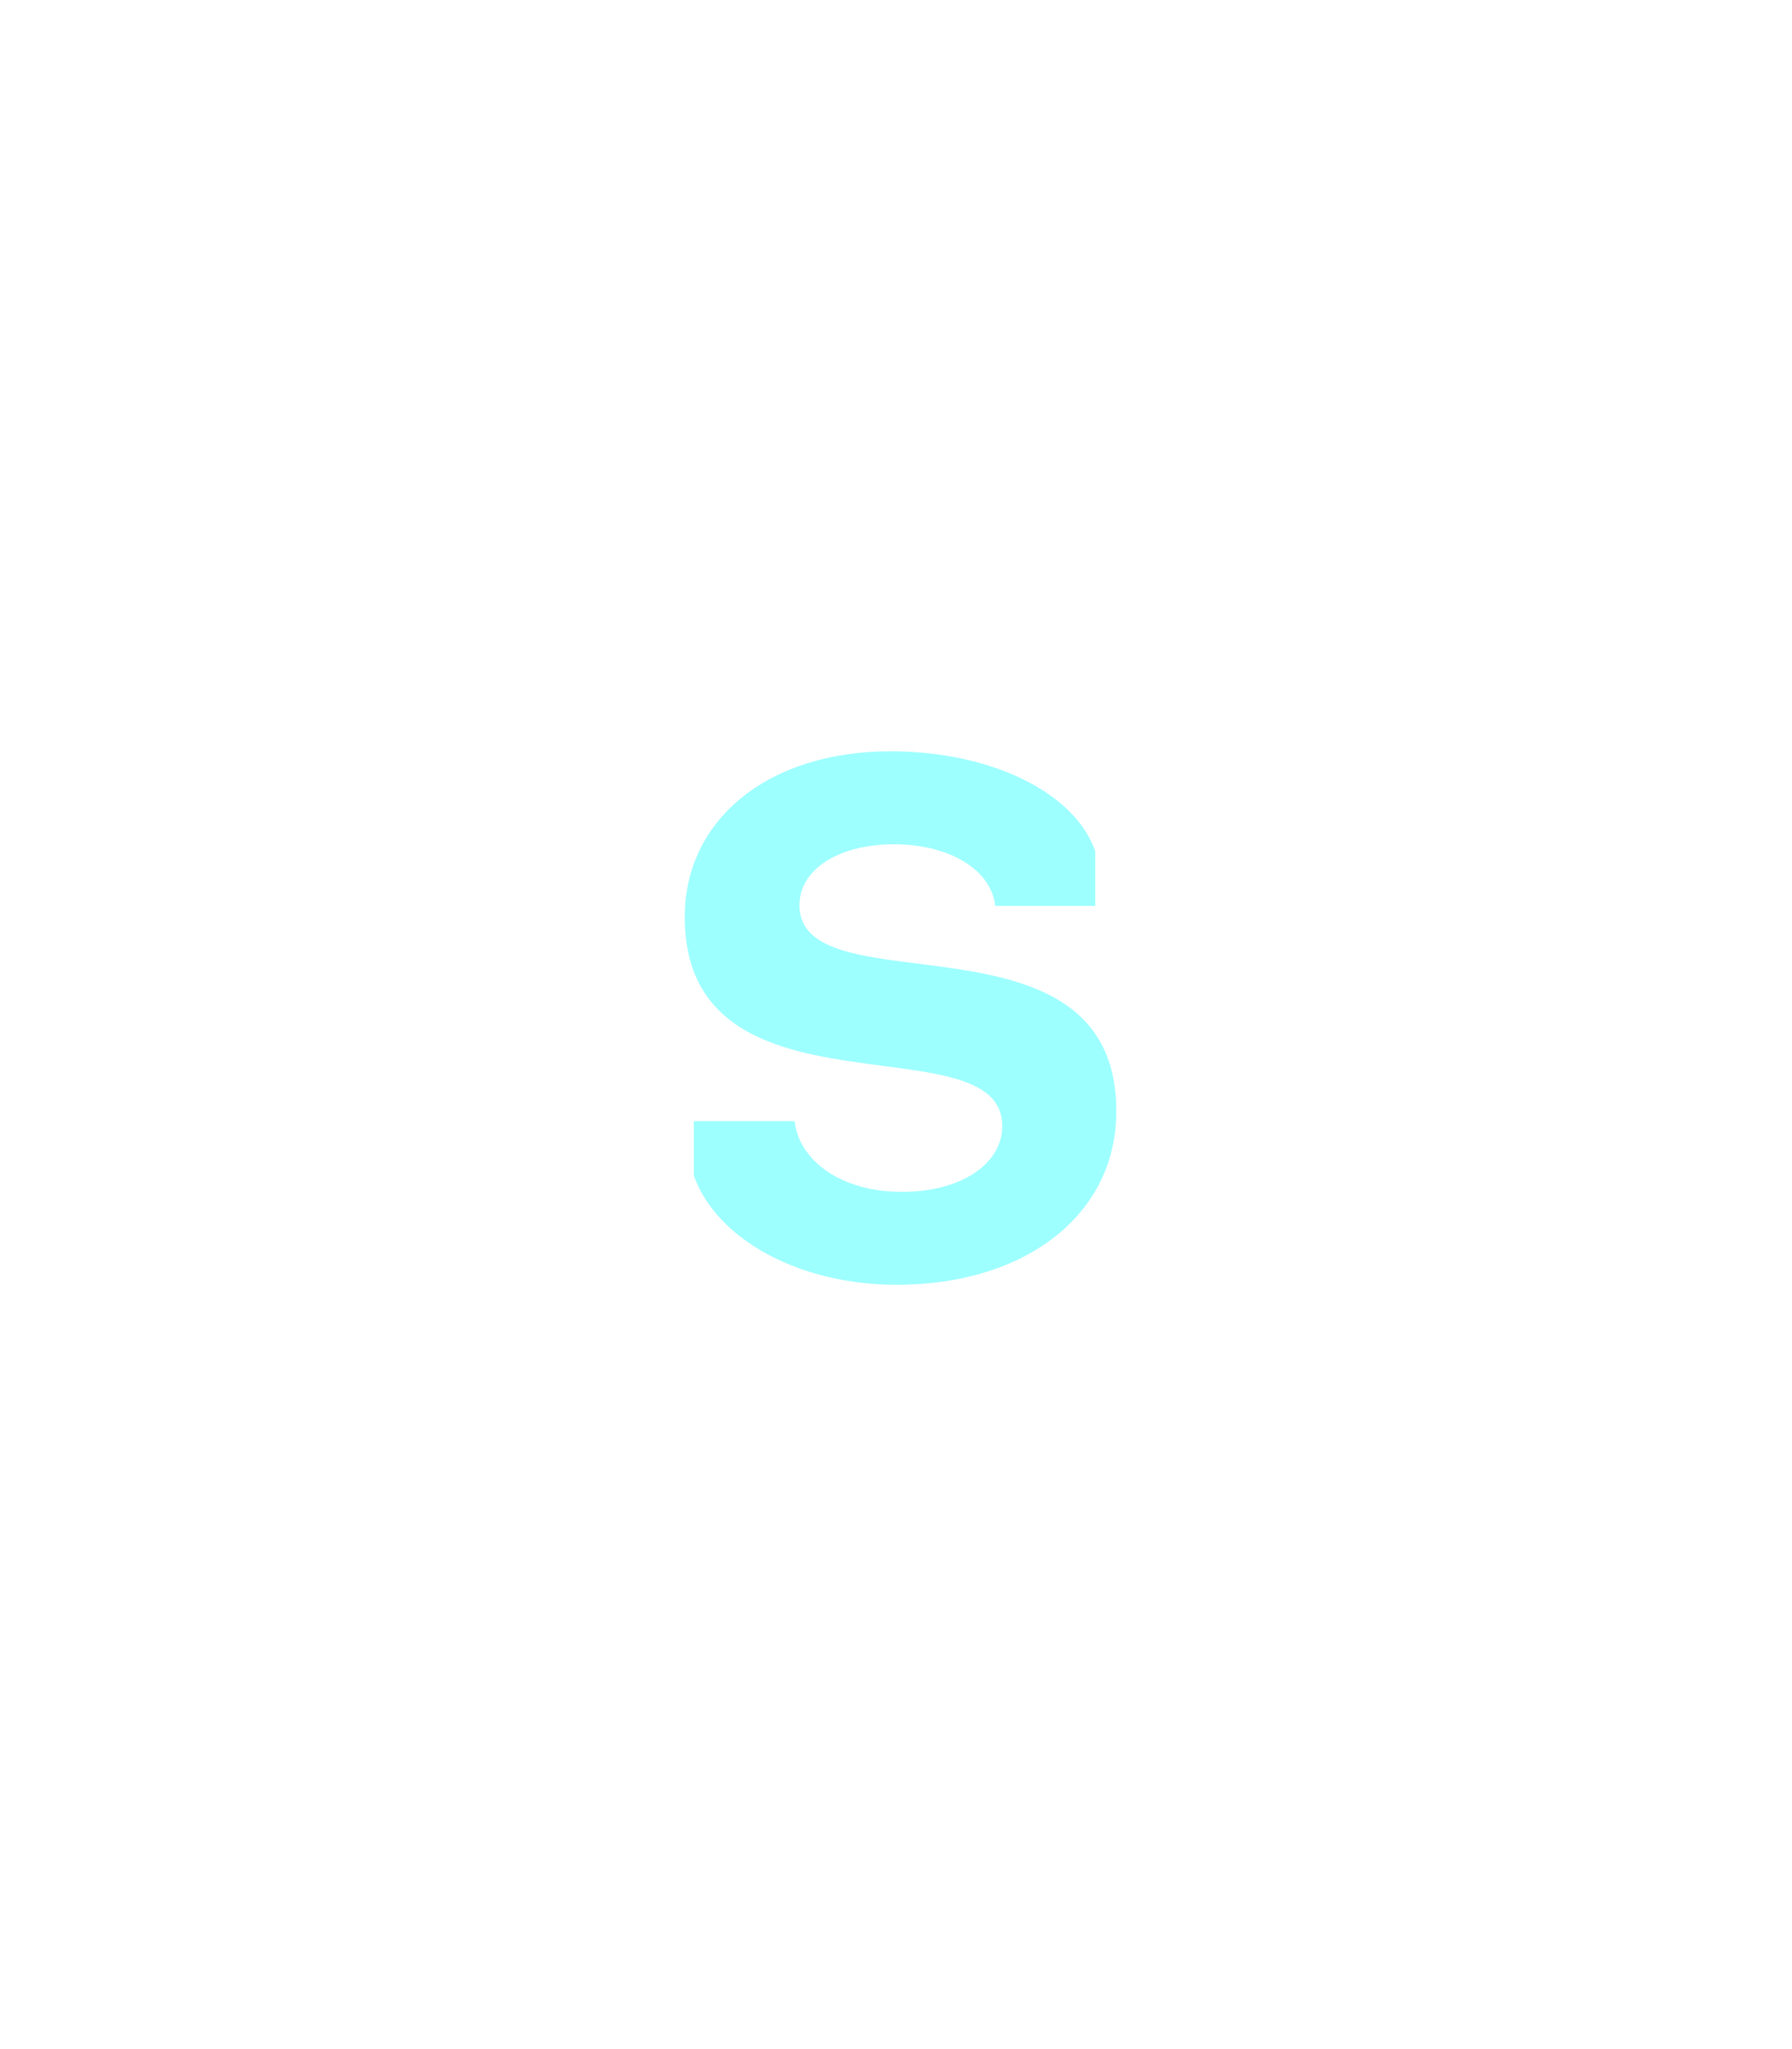 <svg xmlns="http://www.w3.org/2000/svg" xmlns:xlink="http://www.w3.org/1999/xlink" fill="none" version="1.1" width="41" height="46.889" viewBox="0 0 41 46.889"><defs><clipPath id="master_svg0_59_788"><rect x="0" y="0" width="41" height="46.889" rx="0"/></clipPath><filter id="master_svg1_59_794" filterUnits="objectBoundingBox" color-interpolation-filters="sRGB" x="-2.026" y="-1.638" width="5.052" height="4.277"><feFlood flood-opacity="0" result="BackgroundImageFix"/><feColorMatrix in="SourceAlpha" type="matrix" values="0 0 0 0 0 0 0 0 0 0 0 0 0 0 0 0 0 0 127 0"/><feOffset dy="0" dx="0"/><feGaussianBlur stdDeviation="5"/><feColorMatrix type="matrix" values="0 0 0 0 0.62 0 0 0 0 1 0 0 0 0 1 0 0 0 0.3 0"/><feBlend mode="normal" in2="BackgroundImageFix" result="effect1_dropShadow"/><feBlend mode="normal" in="SourceGraphic" in2="effect1_dropShadow" result="shape"/></filter></defs><g clip-path="url(#master_svg0_59_788)"><g><g><rect x="0" y="0" width="41" height="46.889" rx="0" fill="#FFFFFF" fill-opacity="0" style="mix-blend-mode:passthrough"/></g><g><g><rect x="3.889" y="6.778" width="33.333" height="33.333" rx="16.667" fill="#2A2A2A" fill-opacity="0" style="mix-blend-mode:passthrough"/><rect x="3.889" y="6.778" width="33.333" height="33.333" rx="16.667" fill="#2A2A2A" fill-opacity="0"/></g></g><g filter="url(#master_svg1_59_794)"><g><path d="M20.515,29.4C23.491,29.4,25.555,27.768,25.539,25.416C25.539,20.648,18.291,23.112,18.291,20.712C18.291,19.896,19.187,19.32,20.451,19.32C21.715,19.32,22.675,19.896,22.771,20.728L25.059,20.728L25.059,19.48C24.595,18.136,22.675,17.192,20.371,17.192C17.587,17.192,15.667,18.744,15.667,20.984C15.667,25.8,22.931,23.32,22.931,25.768C22.931,26.648,21.955,27.288,20.611,27.272C19.299,27.272,18.291,26.6,18.179,25.656L15.875,25.656L15.875,26.904C16.403,28.376,18.307,29.4,20.515,29.4Z" fill="#9EFFFF" fill-opacity="1" style="mix-blend-mode:passthrough"/></g></g></g></g></svg>